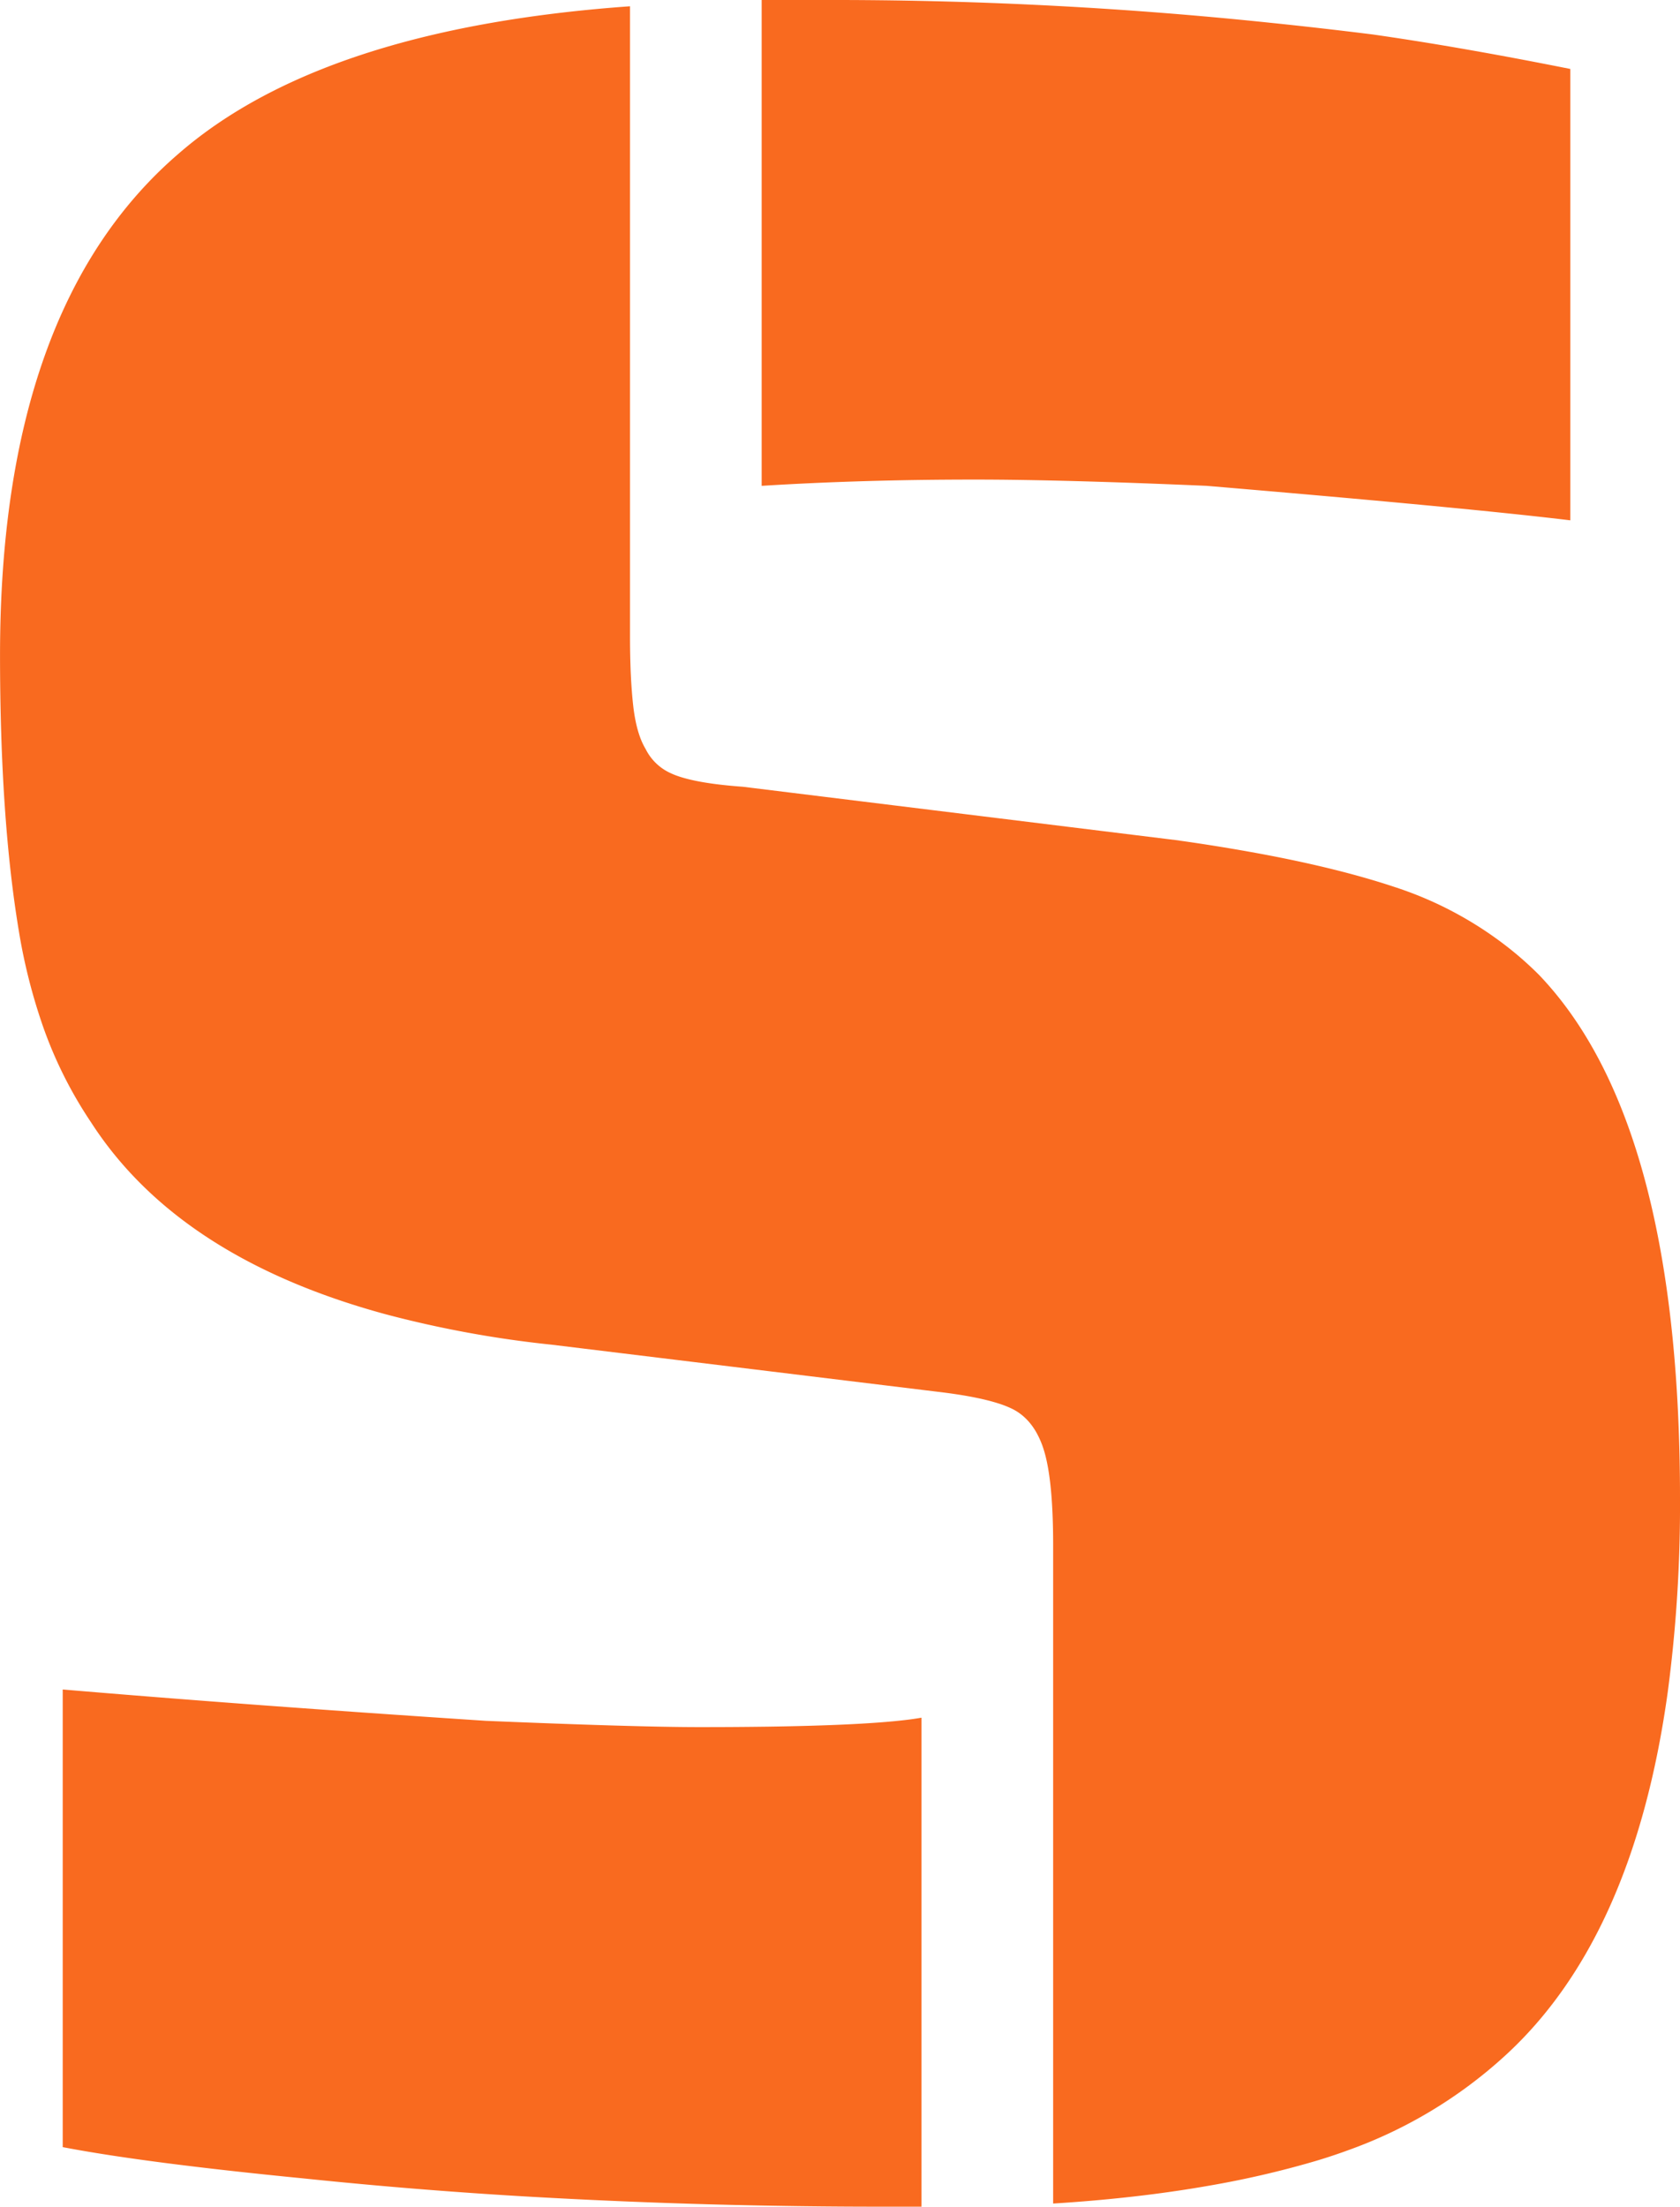 <svg width="53.601" height="70.4" viewBox="0 0 53.601 70.4" xmlns="http://www.w3.org/2000/svg"><g id="svgGroup" stroke-linecap="round" fill-rule="evenodd" font-size="9pt" stroke="none" stroke-width="0.25mm" fill="#f96a1f" style="stroke:none;stroke-width:0.25mm;fill:#f96a1f"><path d="M 33.601 70.3 L 33.601 49.3 Q 33.601 47.2 33.301 46.25 A 2.833 2.833 0 0 0 33.054 45.679 Q 32.838 45.308 32.524 45.084 A 1.681 1.681 0 0 0 32.301 44.95 A 3.187 3.187 0 0 0 31.843 44.77 Q 31.136 44.545 29.901 44.4 L 17.601 42.9 A 34.717 34.717 0 0 1 12.311 41.931 Q 5.691 40.133 2.901 35.8 A 13.466 13.466 0 0 1 1.286 32.493 A 18.143 18.143 0 0 1 0.601 29.7 Q 0.001 26.1 0.001 20.9 Q 0.001 9.8 5.701 4.9 Q 10.279 0.919 20.009 0.207 A 52.528 52.528 0 0 1 20.101 0.2 L 20.101 20.3 A 28.267 28.267 0 0 0 20.115 21.219 Q 20.129 21.662 20.159 22.046 A 13.264 13.264 0 0 0 20.201 22.5 A 5.535 5.535 0 0 0 20.283 23.023 Q 20.339 23.29 20.418 23.509 A 2.251 2.251 0 0 0 20.601 23.9 A 1.654 1.654 0 0 0 21.412 24.673 A 2.218 2.218 0 0 0 21.601 24.75 Q 22.209 24.967 23.347 25.071 A 17.916 17.916 0 0 0 23.701 25.1 L 37.501 26.8 A 60.201 60.201 0 0 1 40.268 27.248 Q 42.729 27.709 44.501 28.3 A 11.747 11.747 0 0 1 48.36 30.423 A 11.217 11.217 0 0 1 49.101 31.1 Q 53.078 35.254 53.54 45.111 A 57.486 57.486 0 0 1 53.601 47.8 A 45.182 45.182 0 0 1 53.206 54.011 Q 52.113 61.855 48.001 65.6 A 14.78 14.78 0 0 1 43.034 68.591 A 17.601 17.601 0 0 1 41.951 68.95 A 30.416 30.416 0 0 1 38.605 69.725 Q 36.877 70.03 34.926 70.201 A 53.084 53.084 0 0 1 33.601 70.3 Z M 2.001 68.5 L 2.001 53.9 Q 7.901 54.4 15.501 54.9 Q 20.301 55.1 22.301 55.1 A 153.646 153.646 0 0 0 24.486 55.086 Q 27.436 55.043 28.858 54.877 A 9.496 9.496 0 0 0 29.401 54.8 L 29.401 70.4 L 28.301 70.4 A 195.83 195.83 0 0 1 16.919 70.083 A 157.347 157.347 0 0 1 9.701 69.5 Q 4.601 69 2.001 68.5 Z M 24.301 15.5 L 24.301 0 L 26.801 0 A 134.1 134.1 0 0 1 40.522 0.726 A 151.125 151.125 0 0 1 43.801 1.1 A 96.464 96.464 0 0 1 46.58 1.541 Q 48.241 1.828 50.101 2.2 L 50.101 16.6 Q 47.062 16.232 39.784 15.609 A 1064.387 1064.387 0 0 0 38.501 15.5 Q 33.901 15.3 31.101 15.3 Q 27.501 15.3 24.301 15.5 Z" vector-effect="non-scaling-stroke"/></g></svg>